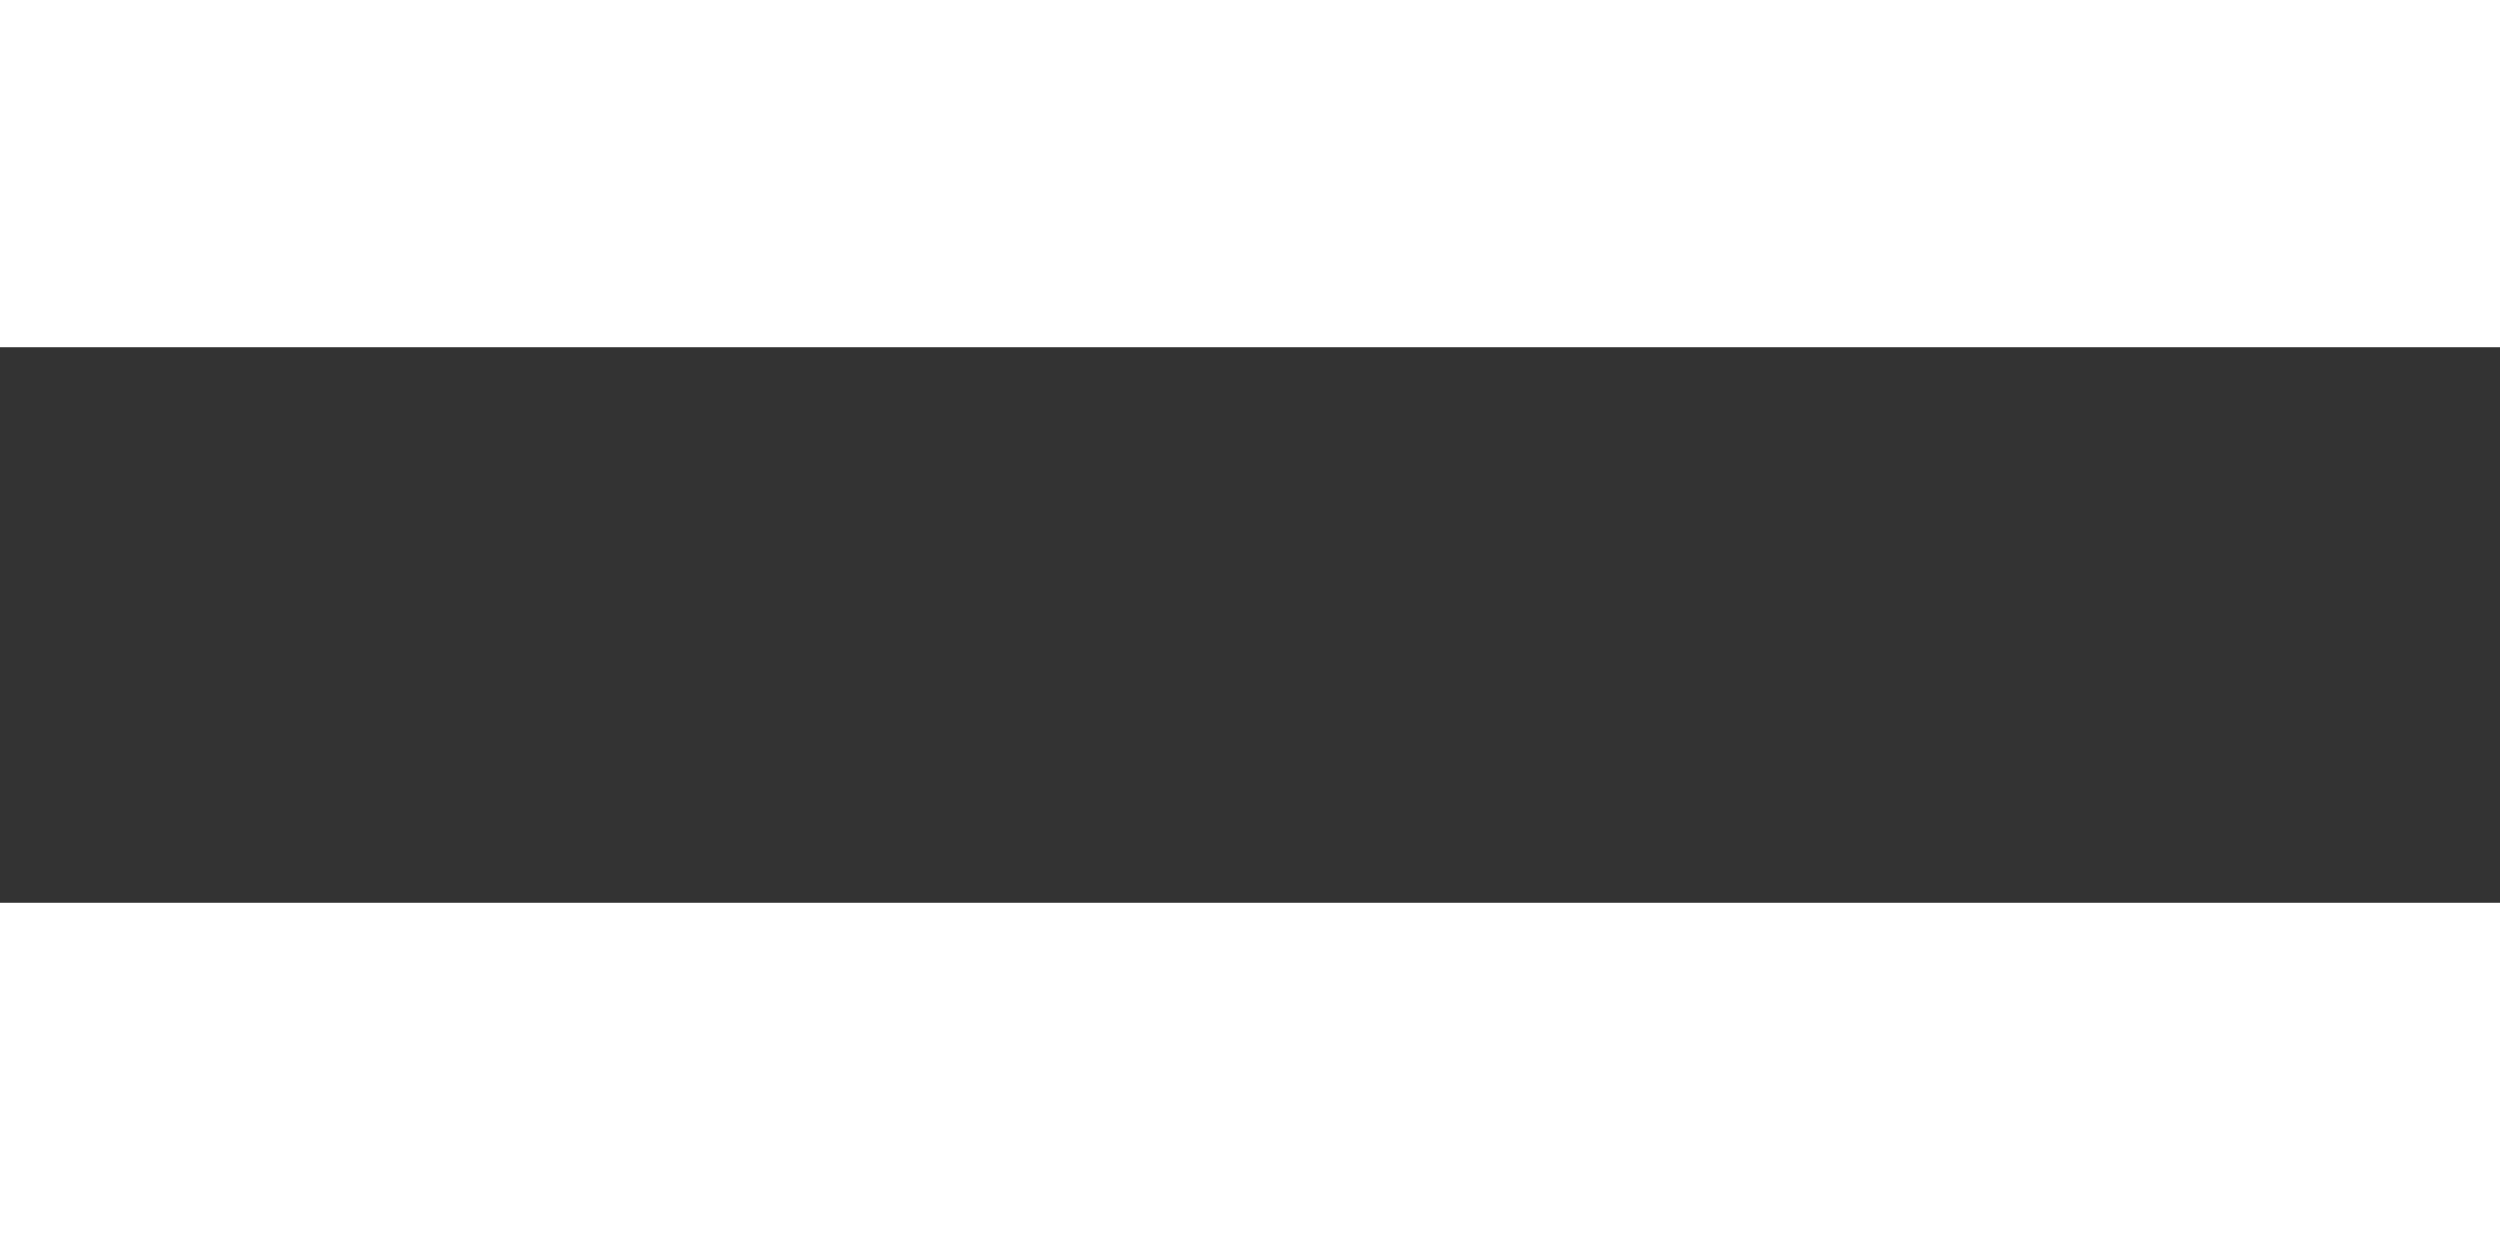 <svg width="18" height="9" viewBox="0 0 18 9" fill="none" xmlns="http://www.w3.org/2000/svg">
<rect x="0" y="0" width="18" height="9" fill="#333333" stroke="none"/>
<path d="M18 0H0V2.5H18V0Z" fill="white"/>
<path d="M18 6.5H0V9H18V6.5Z" fill="white"/>
</svg>
